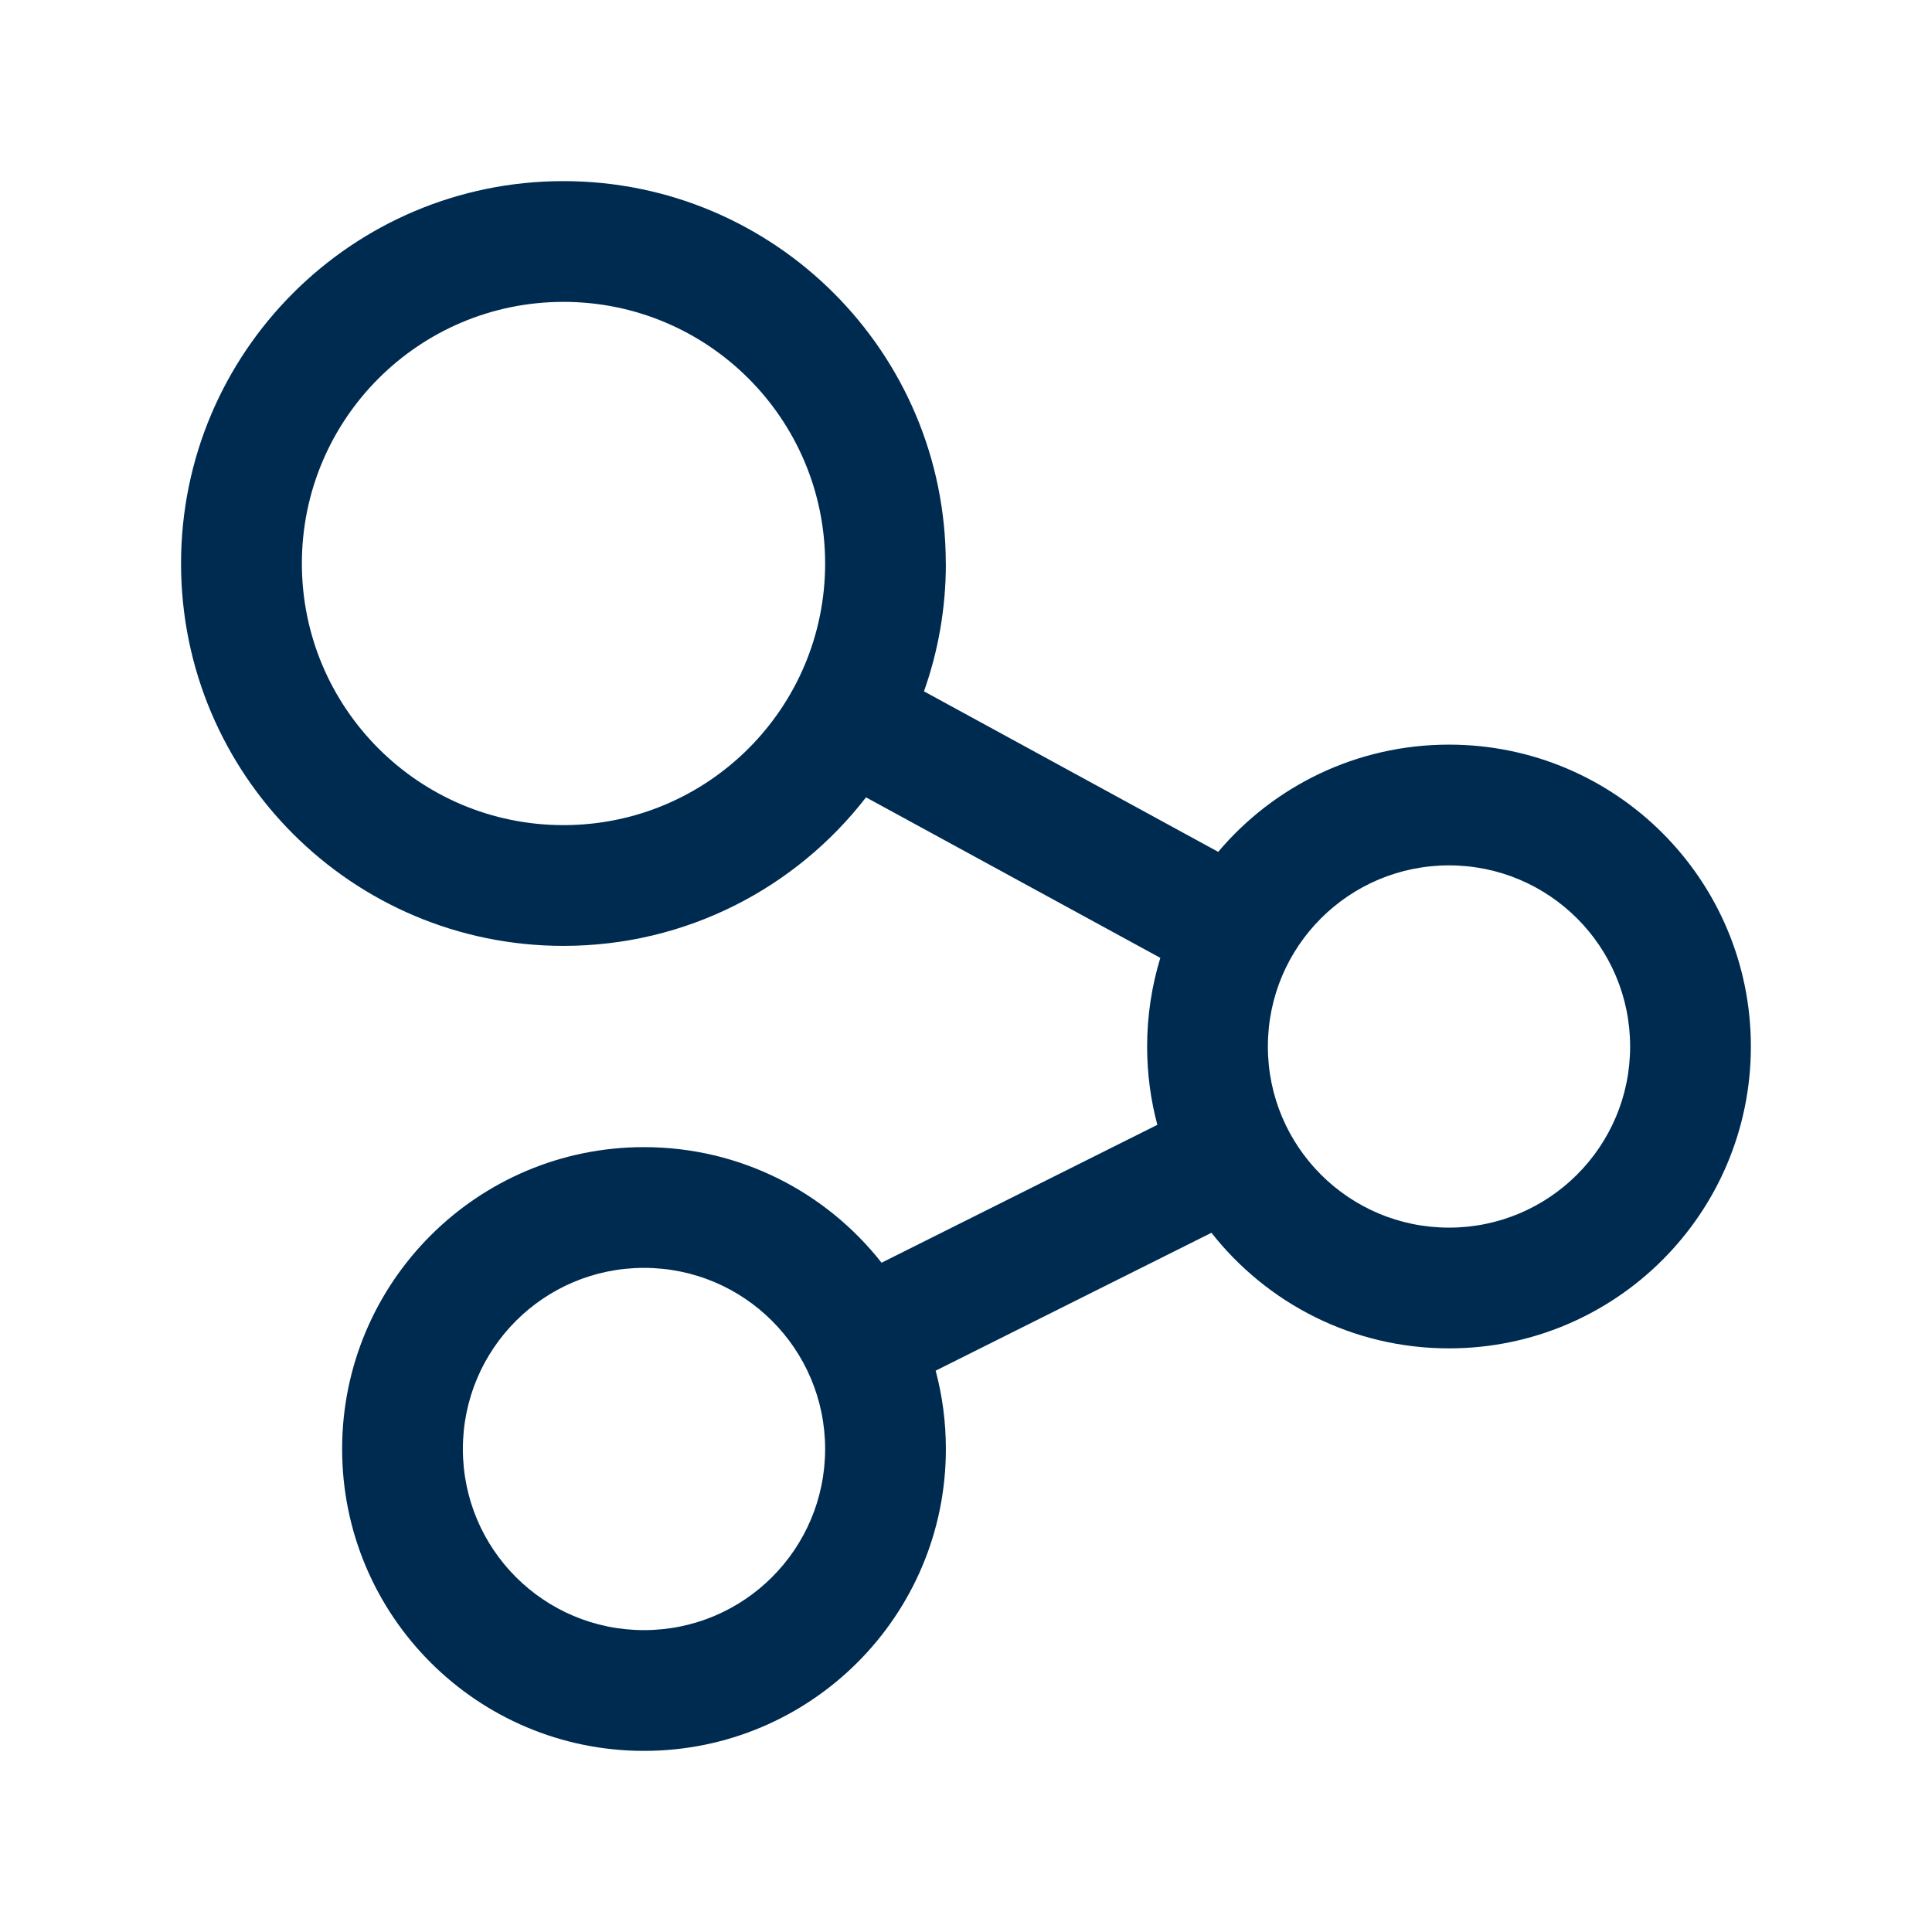 <svg width="24" height="24" viewBox="0 0 24 24" fill="none" xmlns="http://www.w3.org/2000/svg">
<path fill-rule="evenodd" clip-rule="evenodd" d="M7,10.25c1.795,0 3.25,-1.455 3.25,-3.25c0,-1.795 -1.455,-3.25 -3.25,-3.25c-1.795,0 -3.25,1.455 -3.25,3.25c0,1.795 1.455,3.25 3.25,3.25zM11.75,7c0,0.557 -0.096,1.092 -0.272,1.588l3.655,1.994c0.688,-0.815 1.717,-1.332 2.867,-1.332c2.071,0 3.75,1.679 3.75,3.75c0,2.071 -1.679,3.75 -3.75,3.75c-1.198,0 -2.264,-0.562 -2.951,-1.436l-3.426,1.713c0.083,0.31 0.127,0.636 0.127,0.973c0,2.071 -1.679,3.75 -3.75,3.75c-2.071,0 -3.75,-1.679 -3.75,-3.75c0,-2.071 1.679,-3.75 3.75,-3.75c1.198,0 2.265,0.562 2.951,1.436l3.426,-1.713c-0.083,-0.31 -0.127,-0.636 -0.127,-0.973c0,-0.383 0.058,-0.753 0.164,-1.101l-3.656,-1.994c-0.869,1.123 -2.229,1.845 -3.759,1.845c-2.623,0 -4.75,-2.127 -4.75,-4.75c0,-2.623 2.127,-4.75 4.75,-4.75c2.623,0 4.75,2.127 4.75,4.75zM18,15.25c1.243,0 2.25,-1.007 2.25,-2.25c0,-1.243 -1.007,-2.25 -2.25,-2.25c-1.243,0 -2.25,1.007 -2.25,2.25c0,1.243 1.007,2.25 2.25,2.25zM8,15.75c-1.243,0 -2.25,1.007 -2.25,2.25c0,1.243 1.007,2.25 2.25,2.25c1.243,0 2.25,-1.007 2.25,-2.25c0,-1.243 -1.007,-2.25 -2.25,-2.25z" fill="#002B51"/>
</svg>
